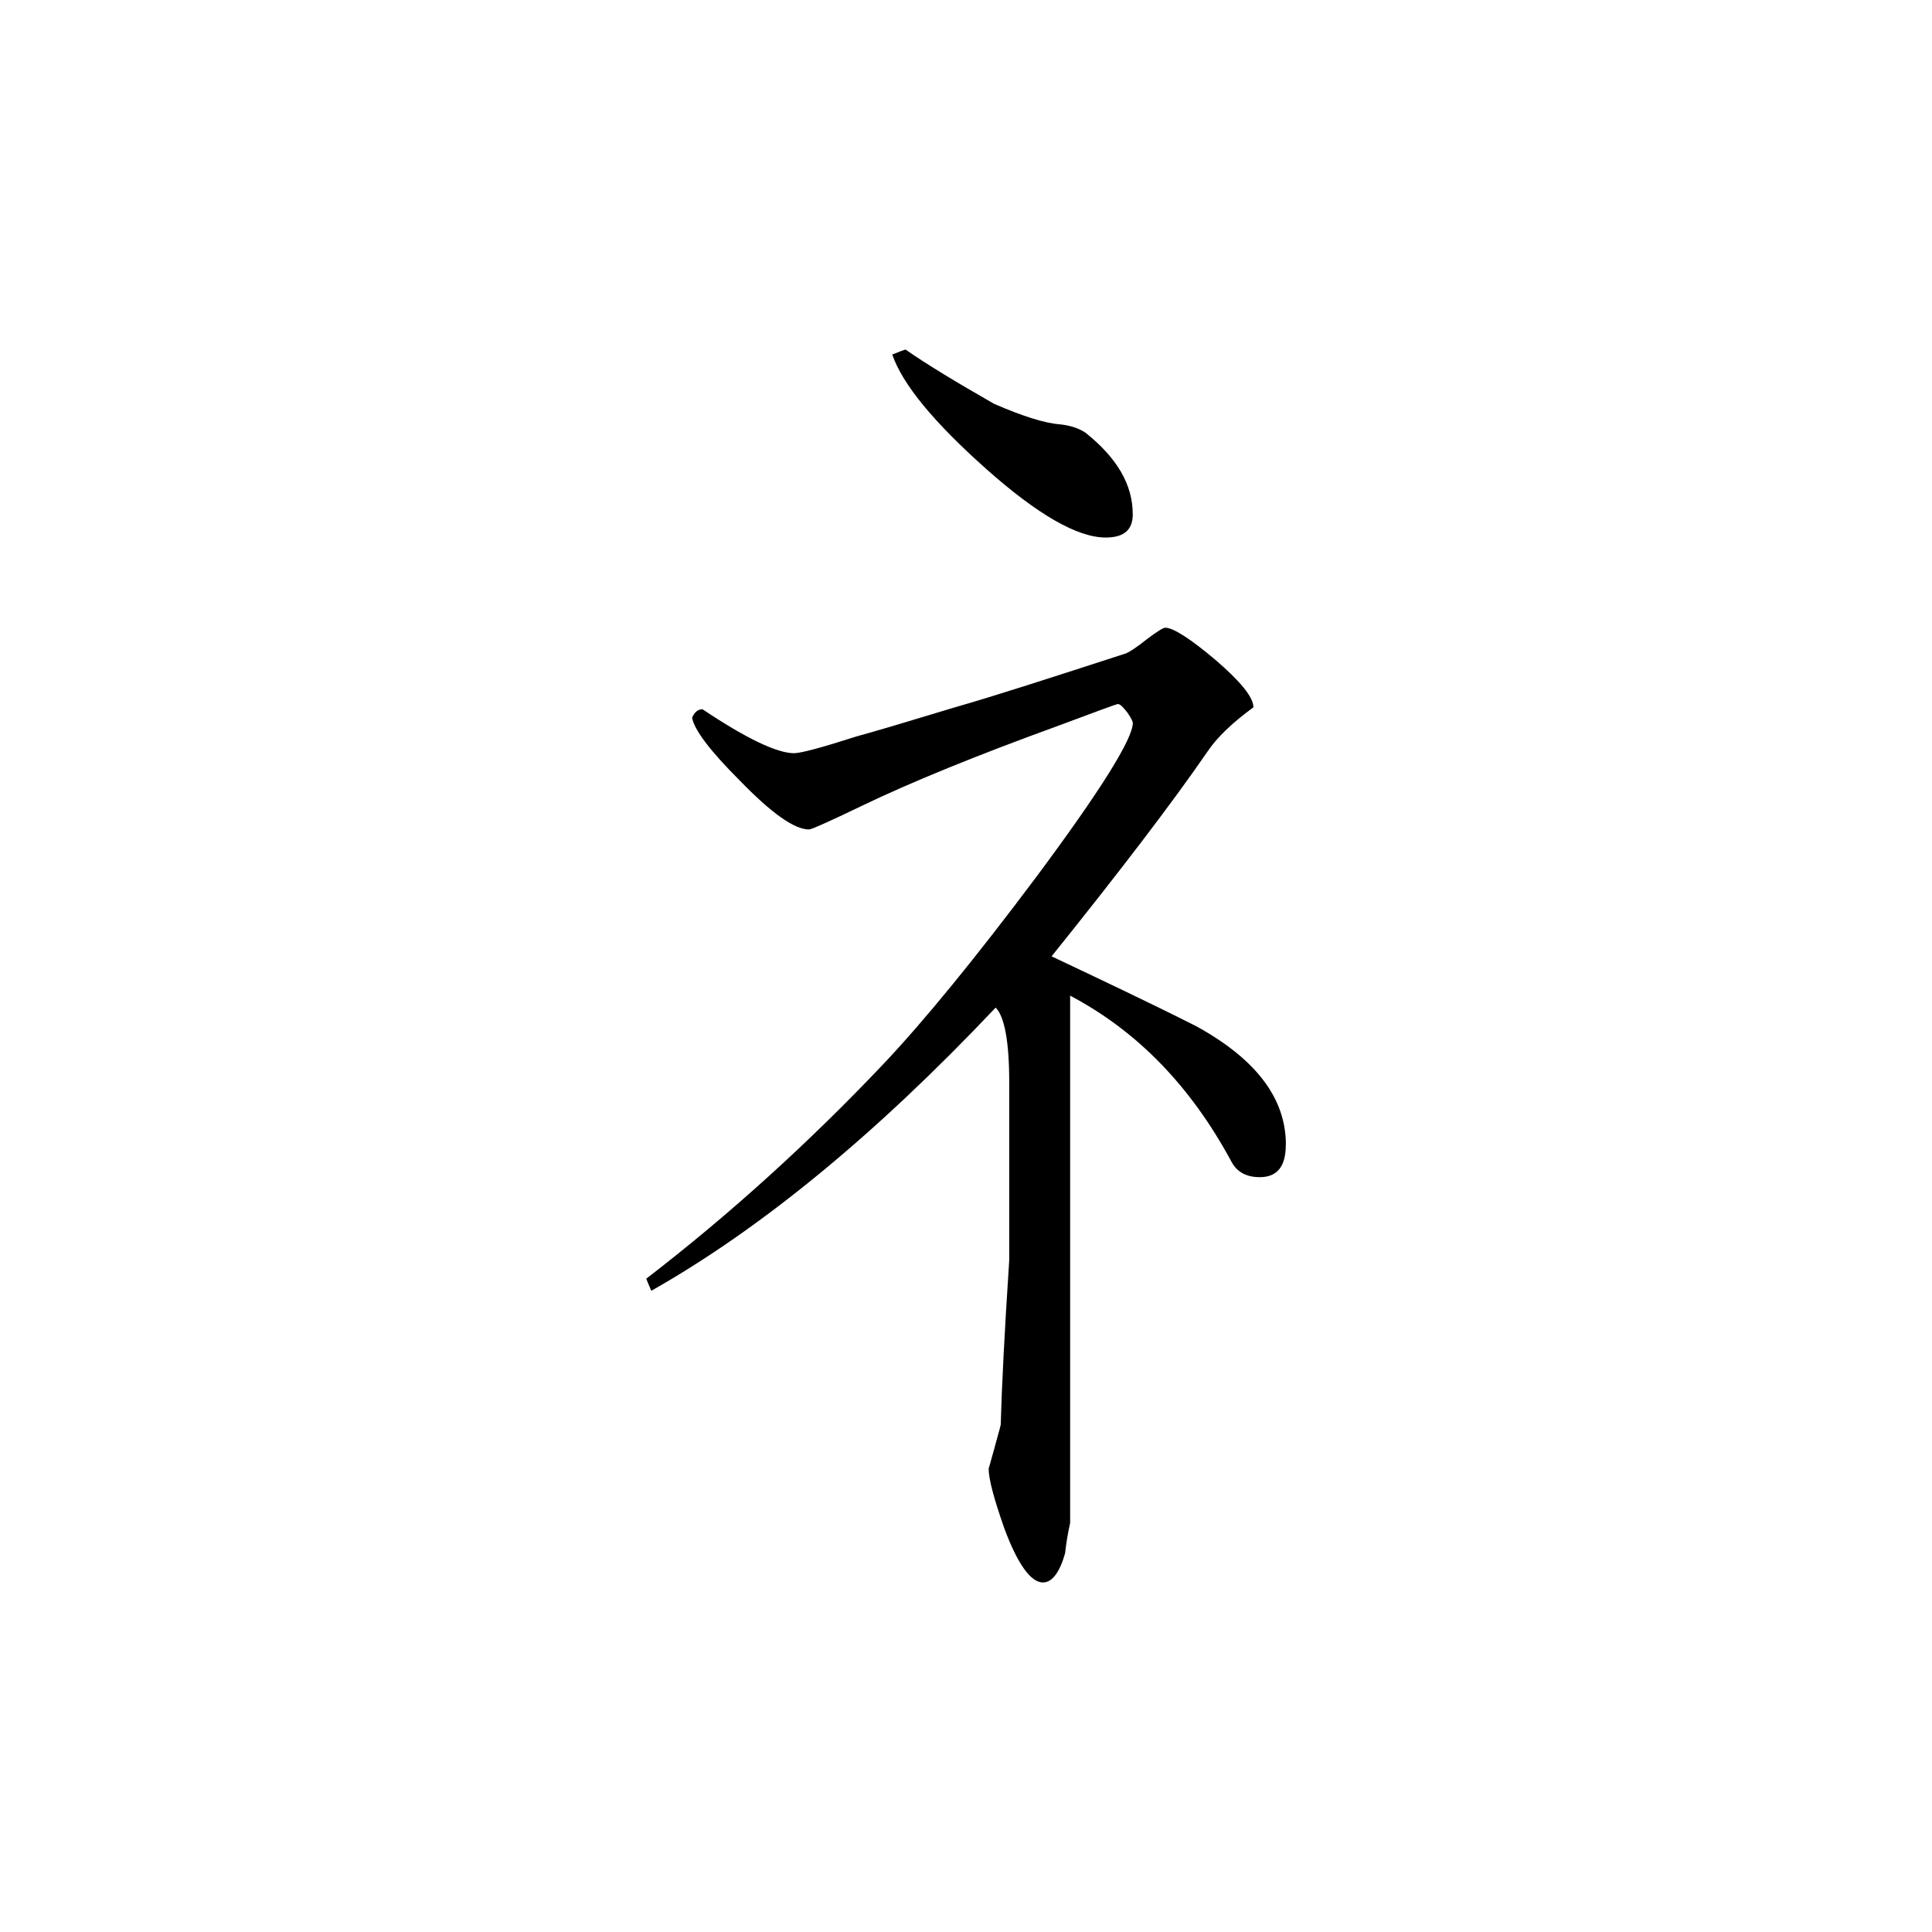 <svg height="40" viewBox="0 0 40 40" width="40" xmlns="http://www.w3.org/2000/svg"><path d="m23.453 10.645c0 .328-.184.484-.562.484-.582 0-1.41-.473-2.484-1.43-1.082-.965-1.723-1.746-1.934-2.359.156-.062.258-.102.277-.102.441.309 1.059.68 1.828 1.121.582.254 1.047.402 1.363.426.215.023.387.078.531.172.656.523.98 1.078.98 1.688zm3.168 13.059c0 .449-.18.668-.539.668-.273 0-.473-.105-.586-.32-.844-1.566-1.953-2.707-3.34-3.438v10.918c-.047.207-.082.422-.105.629-.113.398-.27.602-.457.602-.254 0-.527-.383-.801-1.121-.215-.613-.324-1.02-.324-1.234 0 0 .035-.129.109-.387.066-.254.121-.43.141-.523.02-.773.078-1.914.176-3.406v-3.684c0-.844-.098-1.363-.281-1.547-2.477 2.621-4.852 4.574-7.129 5.863-.02-.051-.059-.129-.105-.25 1.73-1.332 3.371-2.82 4.918-4.453.84-.891 1.895-2.18 3.156-3.863 1.34-1.801 2-2.863 2-3.191 0-.027-.035-.102-.113-.215-.09-.113-.148-.176-.199-.176-.02 0-.449.156-1.262.461-1.664.605-3.016 1.156-4.039 1.648-.68.328-1.043.488-1.09.488-.309 0-.781-.34-1.438-1.016-.609-.609-.938-1.043-.984-1.297.047-.113.121-.176.215-.176.91.609 1.547.91 1.895.91.141 0 .566-.113 1.297-.348.348-.094 1.031-.297 2.035-.602.797-.227 1.977-.609 3.543-1.117.074-.031.215-.121.426-.289.211-.16.34-.242.387-.242.16 0 .512.223 1.035.664.523.449.789.777.789.984-.449.328-.762.633-.949.914-.746 1.082-1.824 2.492-3.23 4.242 1.008.477 2.008.949 2.992 1.445 1.238.68 1.859 1.492 1.859 2.457zm0 0"/></svg>